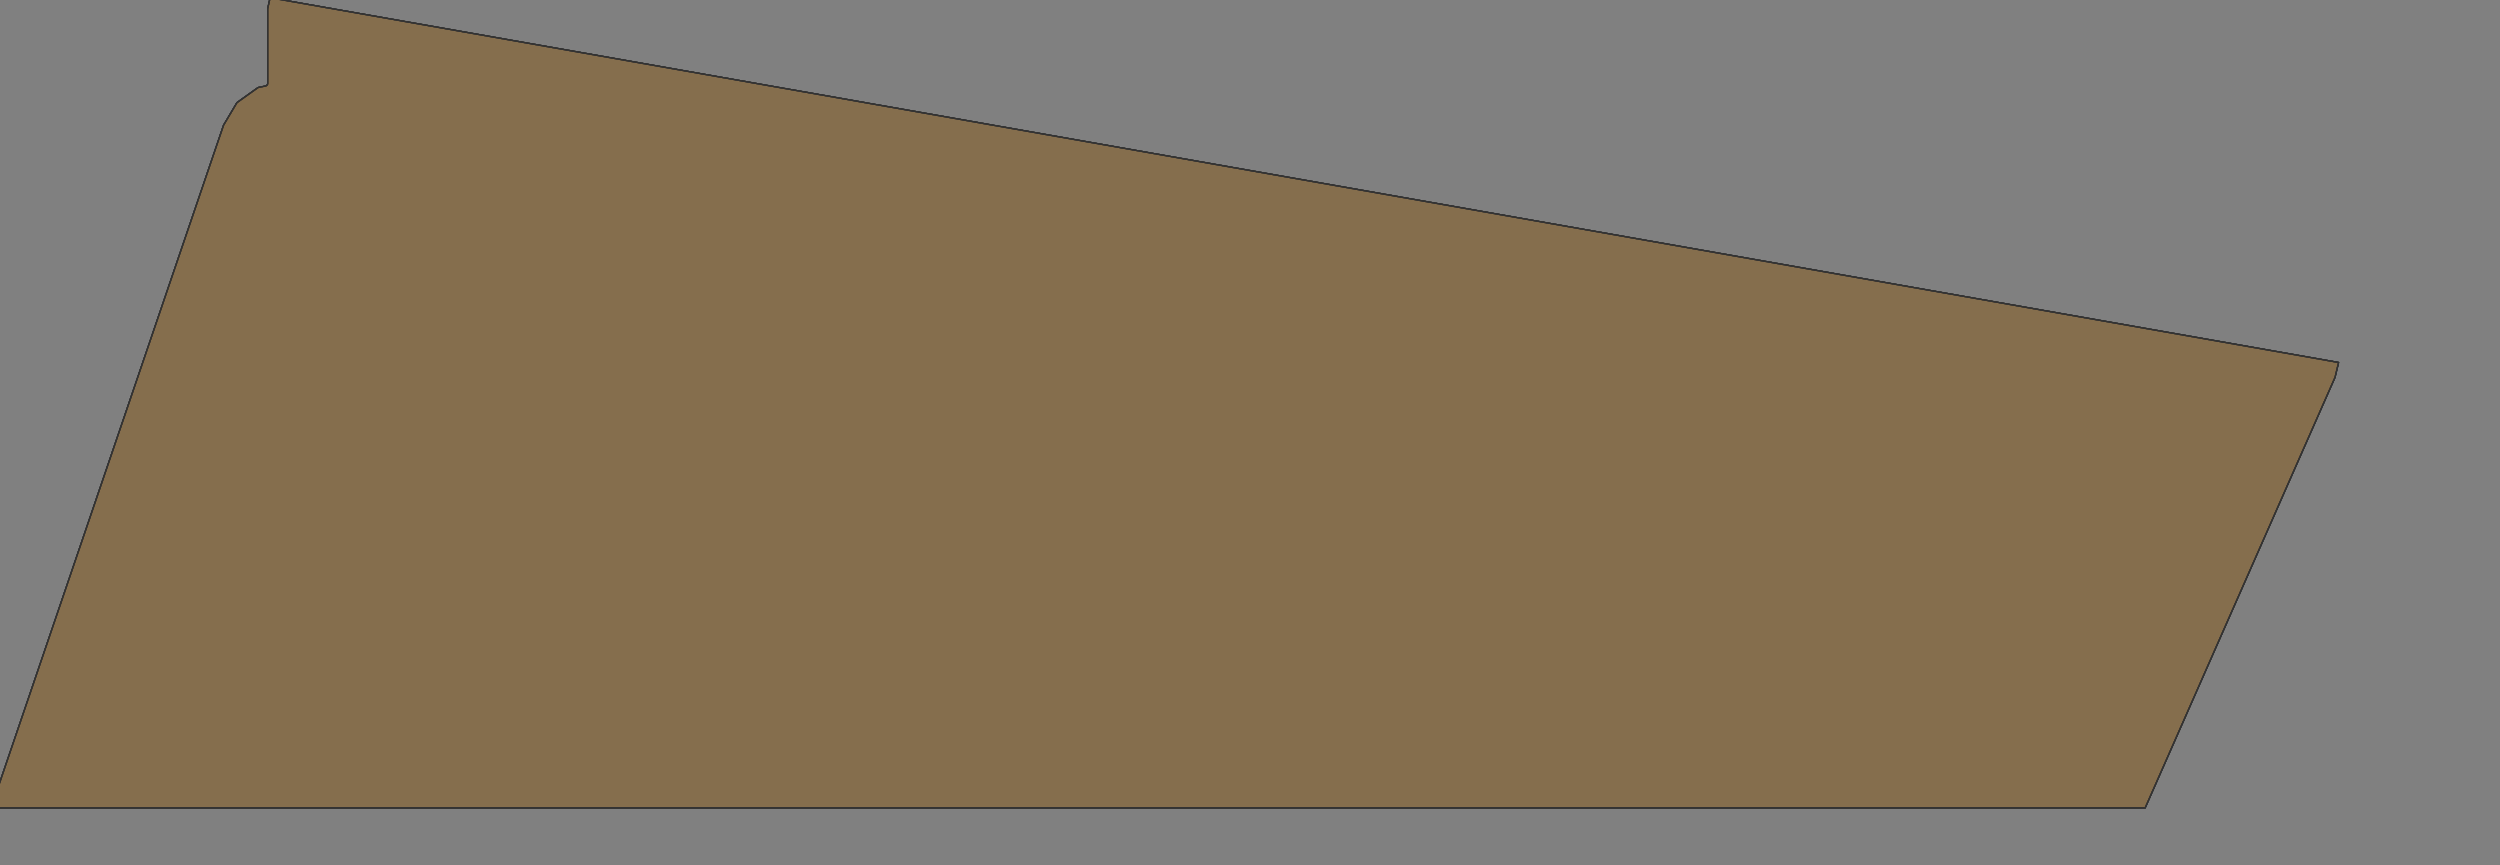 <?xml version="1.0" encoding="UTF-8" standalone="no"?>
<svg width="514.491mm" height="178.082mm"
 xmlns="http://www.w3.org/2000/svg" xmlns:xlink="http://www.w3.org/1999/xlink"  version="1.2" baseProfile="tiny">
<rect width="100%" height="100%" fill="#808080" stroke="none"/>
<title>SVG Generator Example Drawing</title>
<desc>An SVG drawing created by the SVG Generator</desc>
<defs>
</defs>
<g fill="none" stroke="black" stroke-width="1" fill-rule="evenodd" stroke-linecap="square" stroke-linejoin="bevel" >

<g fill="none" stroke="#000000" stroke-opacity="1" stroke-width="1" stroke-linecap="square" stroke-linejoin="bevel" transform="matrix(1,0,0,-1,0,631.181)"
font-family="MS Shell Dlg 2" font-size="10.312" font-weight="400" font-style="normal" 
>
</g>

<g fill="none" stroke="#000000" stroke-opacity="1" stroke-width="1" stroke-linecap="square" stroke-linejoin="bevel" transform="matrix(1,0,0,-1,0,631.181)"
font-family="MS Shell Dlg 2" font-size="10.312" font-weight="400" font-style="normal" 
>
</g>

<g fill="none" stroke="#000000" stroke-opacity="1" stroke-width="1" stroke-linecap="square" stroke-linejoin="bevel" transform="matrix(1,0,0,-1,10515.5,6177.66)"
font-family="MS Shell Dlg 2" font-size="10.312" font-weight="400" font-style="normal" 
>
</g>

<g fill="#333333" fill-opacity="0.2" stroke="#333333" stroke-opacity="1" stroke-width="1" stroke-linecap="round" stroke-linejoin="round" transform="matrix(1,0,0,-1,10515.5,6177.66)"
font-family="MS Shell Dlg 2" font-size="10.312" font-weight="400" font-style="normal" 
>
<path vector-effect="non-scaling-stroke" fill-rule="evenodd" d="M-10519.3,5549.24 L-10517,5565.22 L-10341.6,6080.34 L-10331.2,6097.84 L-10314.8,6109.56 L-10308.9,6110.8 L-10308.8,6110.83 L-10308.8,6110.84 L-10308.7,6110.89 L-10308.3,6111.05 L-10308.1,6111.17 L-10308.1,6111.21 L-10307.9,6111.37 L-10307.7,6111.67 L-10307.5,6111.86 L-10307.5,6111.92 L-10307.4,6112.13 L-10307.3,6112.52 L-10307.3,6112.63 L-10307.3,6112.67 L-10307.3,6112.78 L-10307.3,6163.12 L-10307.3,6170.91 L-10305.4,6179.42 L-8696.52,5895.73 L-8699.28,5884.17 L-8846.98,5549.24 L-10519.3,5549.24"/>
</g>

<g fill="none" stroke="#000000" stroke-opacity="1" stroke-width="1" stroke-linecap="square" stroke-linejoin="bevel" transform="matrix(1,0,0,-1,10515.5,6177.66)"
font-family="MS Shell Dlg 2" font-size="10.312" font-weight="400" font-style="normal" 
>
</g>

<g fill="none" stroke="#000000" stroke-opacity="1" stroke-width="1" stroke-linecap="square" stroke-linejoin="bevel" transform="matrix(1,0,0,-1,10515.5,6177.66)"
font-family="MS Shell Dlg 2" font-size="10.312" font-weight="400" font-style="normal" 
>
</g>

<g fill="#ae5151" fill-opacity="0.2" stroke="#333333" stroke-opacity="1" stroke-width="1" stroke-linecap="round" stroke-linejoin="round" transform="matrix(1,0,0,-1,10515.5,6177.66)"
font-family="MS Shell Dlg 2" font-size="10.312" font-weight="400" font-style="normal" 
>
<path vector-effect="non-scaling-stroke" fill-rule="evenodd" d="M-10519.3,5549.24 L-10517,5565.22 L-10341.6,6080.34 L-10331.2,6097.84 L-10314.8,6109.56 L-10308.9,6110.8 L-10308.8,6110.83 L-10308.8,6110.84 L-10308.7,6110.89 L-10308.3,6111.05 L-10308.1,6111.17 L-10308.1,6111.21 L-10307.9,6111.37 L-10307.7,6111.67 L-10307.5,6111.86 L-10307.5,6111.92 L-10307.4,6112.13 L-10307.3,6112.52 L-10307.3,6112.63 L-10307.3,6112.67 L-10307.3,6112.78 L-10307.3,6163.12 L-10307.3,6170.91 L-10305.4,6179.42 L-8696.52,5895.73 L-8699.28,5884.17 L-8846.98,5549.24 L-10519.3,5549.24"/>
</g>

<g fill="none" stroke="#000000" stroke-opacity="1" stroke-width="1" stroke-linecap="square" stroke-linejoin="bevel" transform="matrix(1,0,0,-1,10515.5,6177.66)"
font-family="MS Shell Dlg 2" font-size="10.312" font-weight="400" font-style="normal" 
>
</g>

<g fill="none" stroke="#000000" stroke-opacity="1" stroke-width="1" stroke-linecap="square" stroke-linejoin="bevel" transform="matrix(1,0,0,-1,10515.5,6177.66)"
font-family="MS Shell Dlg 2" font-size="10.312" font-weight="400" font-style="normal" 
>
</g>

<g fill="#ffff00" fill-opacity="0.2" stroke="#333333" stroke-opacity="1" stroke-width="1" stroke-linecap="round" stroke-linejoin="round" transform="matrix(1,0,0,-1,10515.5,6177.66)"
font-family="MS Shell Dlg 2" font-size="10.312" font-weight="400" font-style="normal" 
>
<path vector-effect="non-scaling-stroke" fill-rule="evenodd" d="M-10519.3,5549.24 L-10517,5565.22 L-10341.6,6080.34 L-10331.2,6097.84 L-10314.8,6109.56 L-10308.9,6110.8 L-10308.8,6110.83 L-10308.8,6110.84 L-10308.7,6110.89 L-10308.3,6111.05 L-10308.1,6111.17 L-10308.1,6111.21 L-10307.9,6111.37 L-10307.7,6111.67 L-10307.5,6111.86 L-10307.5,6111.92 L-10307.4,6112.13 L-10307.3,6112.52 L-10307.3,6112.63 L-10307.3,6112.67 L-10307.3,6112.78 L-10307.3,6163.12 L-10307.3,6170.91 L-10305.4,6179.42 L-8696.52,5895.73 L-8699.28,5884.17 L-8846.98,5549.24 L-10519.3,5549.24"/>
</g>

<g fill="none" stroke="#000000" stroke-opacity="1" stroke-width="1" stroke-linecap="square" stroke-linejoin="bevel" transform="matrix(1,0,0,-1,10515.5,6177.66)"
font-family="MS Shell Dlg 2" font-size="10.312" font-weight="400" font-style="normal" 
>
</g>

<g fill="none" stroke="#000000" stroke-opacity="1" stroke-width="1" stroke-linecap="square" stroke-linejoin="bevel" transform="matrix(1,0,0,-1,10515.5,6177.66)"
font-family="MS Shell Dlg 2" font-size="10.312" font-weight="400" font-style="normal" 
>
</g>

<g fill="#ae5151" fill-opacity="0.2" stroke="#333333" stroke-opacity="1" stroke-width="1" stroke-linecap="round" stroke-linejoin="round" transform="matrix(1,0,0,-1,10515.5,6177.66)"
font-family="MS Shell Dlg 2" font-size="10.312" font-weight="400" font-style="normal" 
>
<path vector-effect="non-scaling-stroke" fill-rule="evenodd" d="M-10519.3,5549.24 L-10517,5565.22 L-10341.6,6080.34 L-10331.2,6097.84 L-10314.8,6109.56 L-10308.9,6110.8 L-10308.8,6110.83 L-10308.8,6110.84 L-10308.7,6110.89 L-10308.3,6111.05 L-10308.1,6111.17 L-10308.1,6111.21 L-10307.9,6111.37 L-10307.7,6111.67 L-10307.5,6111.86 L-10307.5,6111.92 L-10307.4,6112.13 L-10307.3,6112.52 L-10307.3,6112.63 L-10307.3,6112.67 L-10307.3,6112.78 L-10307.3,6163.12 L-10307.3,6170.91 L-10305.4,6179.42 L-8696.52,5895.73 L-8699.28,5884.17 L-8846.98,5549.24 L-10519.3,5549.24"/>
</g>

<g fill="none" stroke="#000000" stroke-opacity="1" stroke-width="1" stroke-linecap="square" stroke-linejoin="bevel" transform="matrix(1,0,0,-1,10515.5,6177.66)"
font-family="MS Shell Dlg 2" font-size="10.312" font-weight="400" font-style="normal" 
>
</g>

<g fill="none" stroke="#000000" stroke-opacity="1" stroke-width="1" stroke-linecap="square" stroke-linejoin="bevel" transform="matrix(1,0,0,-1,10515.5,6177.66)"
font-family="MS Shell Dlg 2" font-size="10.312" font-weight="400" font-style="normal" 
>
</g>

<g fill="#333333" fill-opacity="0.2" stroke="#333333" stroke-opacity="1" stroke-width="1" stroke-linecap="round" stroke-linejoin="round" transform="matrix(1,0,0,-1,10515.5,6177.66)"
font-family="MS Shell Dlg 2" font-size="10.312" font-weight="400" font-style="normal" 
>
<path vector-effect="non-scaling-stroke" fill-rule="evenodd" d="M-10519.3,5549.24 L-10517,5565.22 L-10341.6,6080.34 L-10331.2,6097.84 L-10314.8,6109.56 L-10308.9,6110.8 L-10308.8,6110.83 L-10308.8,6110.84 L-10308.7,6110.89 L-10308.3,6111.05 L-10308.1,6111.17 L-10308.1,6111.21 L-10307.9,6111.37 L-10307.7,6111.67 L-10307.5,6111.86 L-10307.5,6111.92 L-10307.4,6112.13 L-10307.3,6112.52 L-10307.3,6112.63 L-10307.3,6112.67 L-10307.3,6112.78 L-10307.3,6163.12 L-10307.3,6170.91 L-10305.4,6179.42 L-8696.52,5895.73 L-8699.28,5884.17 L-8846.98,5549.24 L-10519.3,5549.24"/>
</g>

<g fill="none" stroke="#000000" stroke-opacity="1" stroke-width="1" stroke-linecap="square" stroke-linejoin="bevel" transform="matrix(1,0,0,-1,10515.5,6177.66)"
font-family="MS Shell Dlg 2" font-size="10.312" font-weight="400" font-style="normal" 
>
</g>

<g fill="none" stroke="#000000" stroke-opacity="1" stroke-width="1" stroke-linecap="square" stroke-linejoin="bevel" transform="matrix(1,0,0,-1,0,631.181)"
font-family="MS Shell Dlg 2" font-size="10.312" font-weight="400" font-style="normal" 
>
</g>
</g>
</svg>
